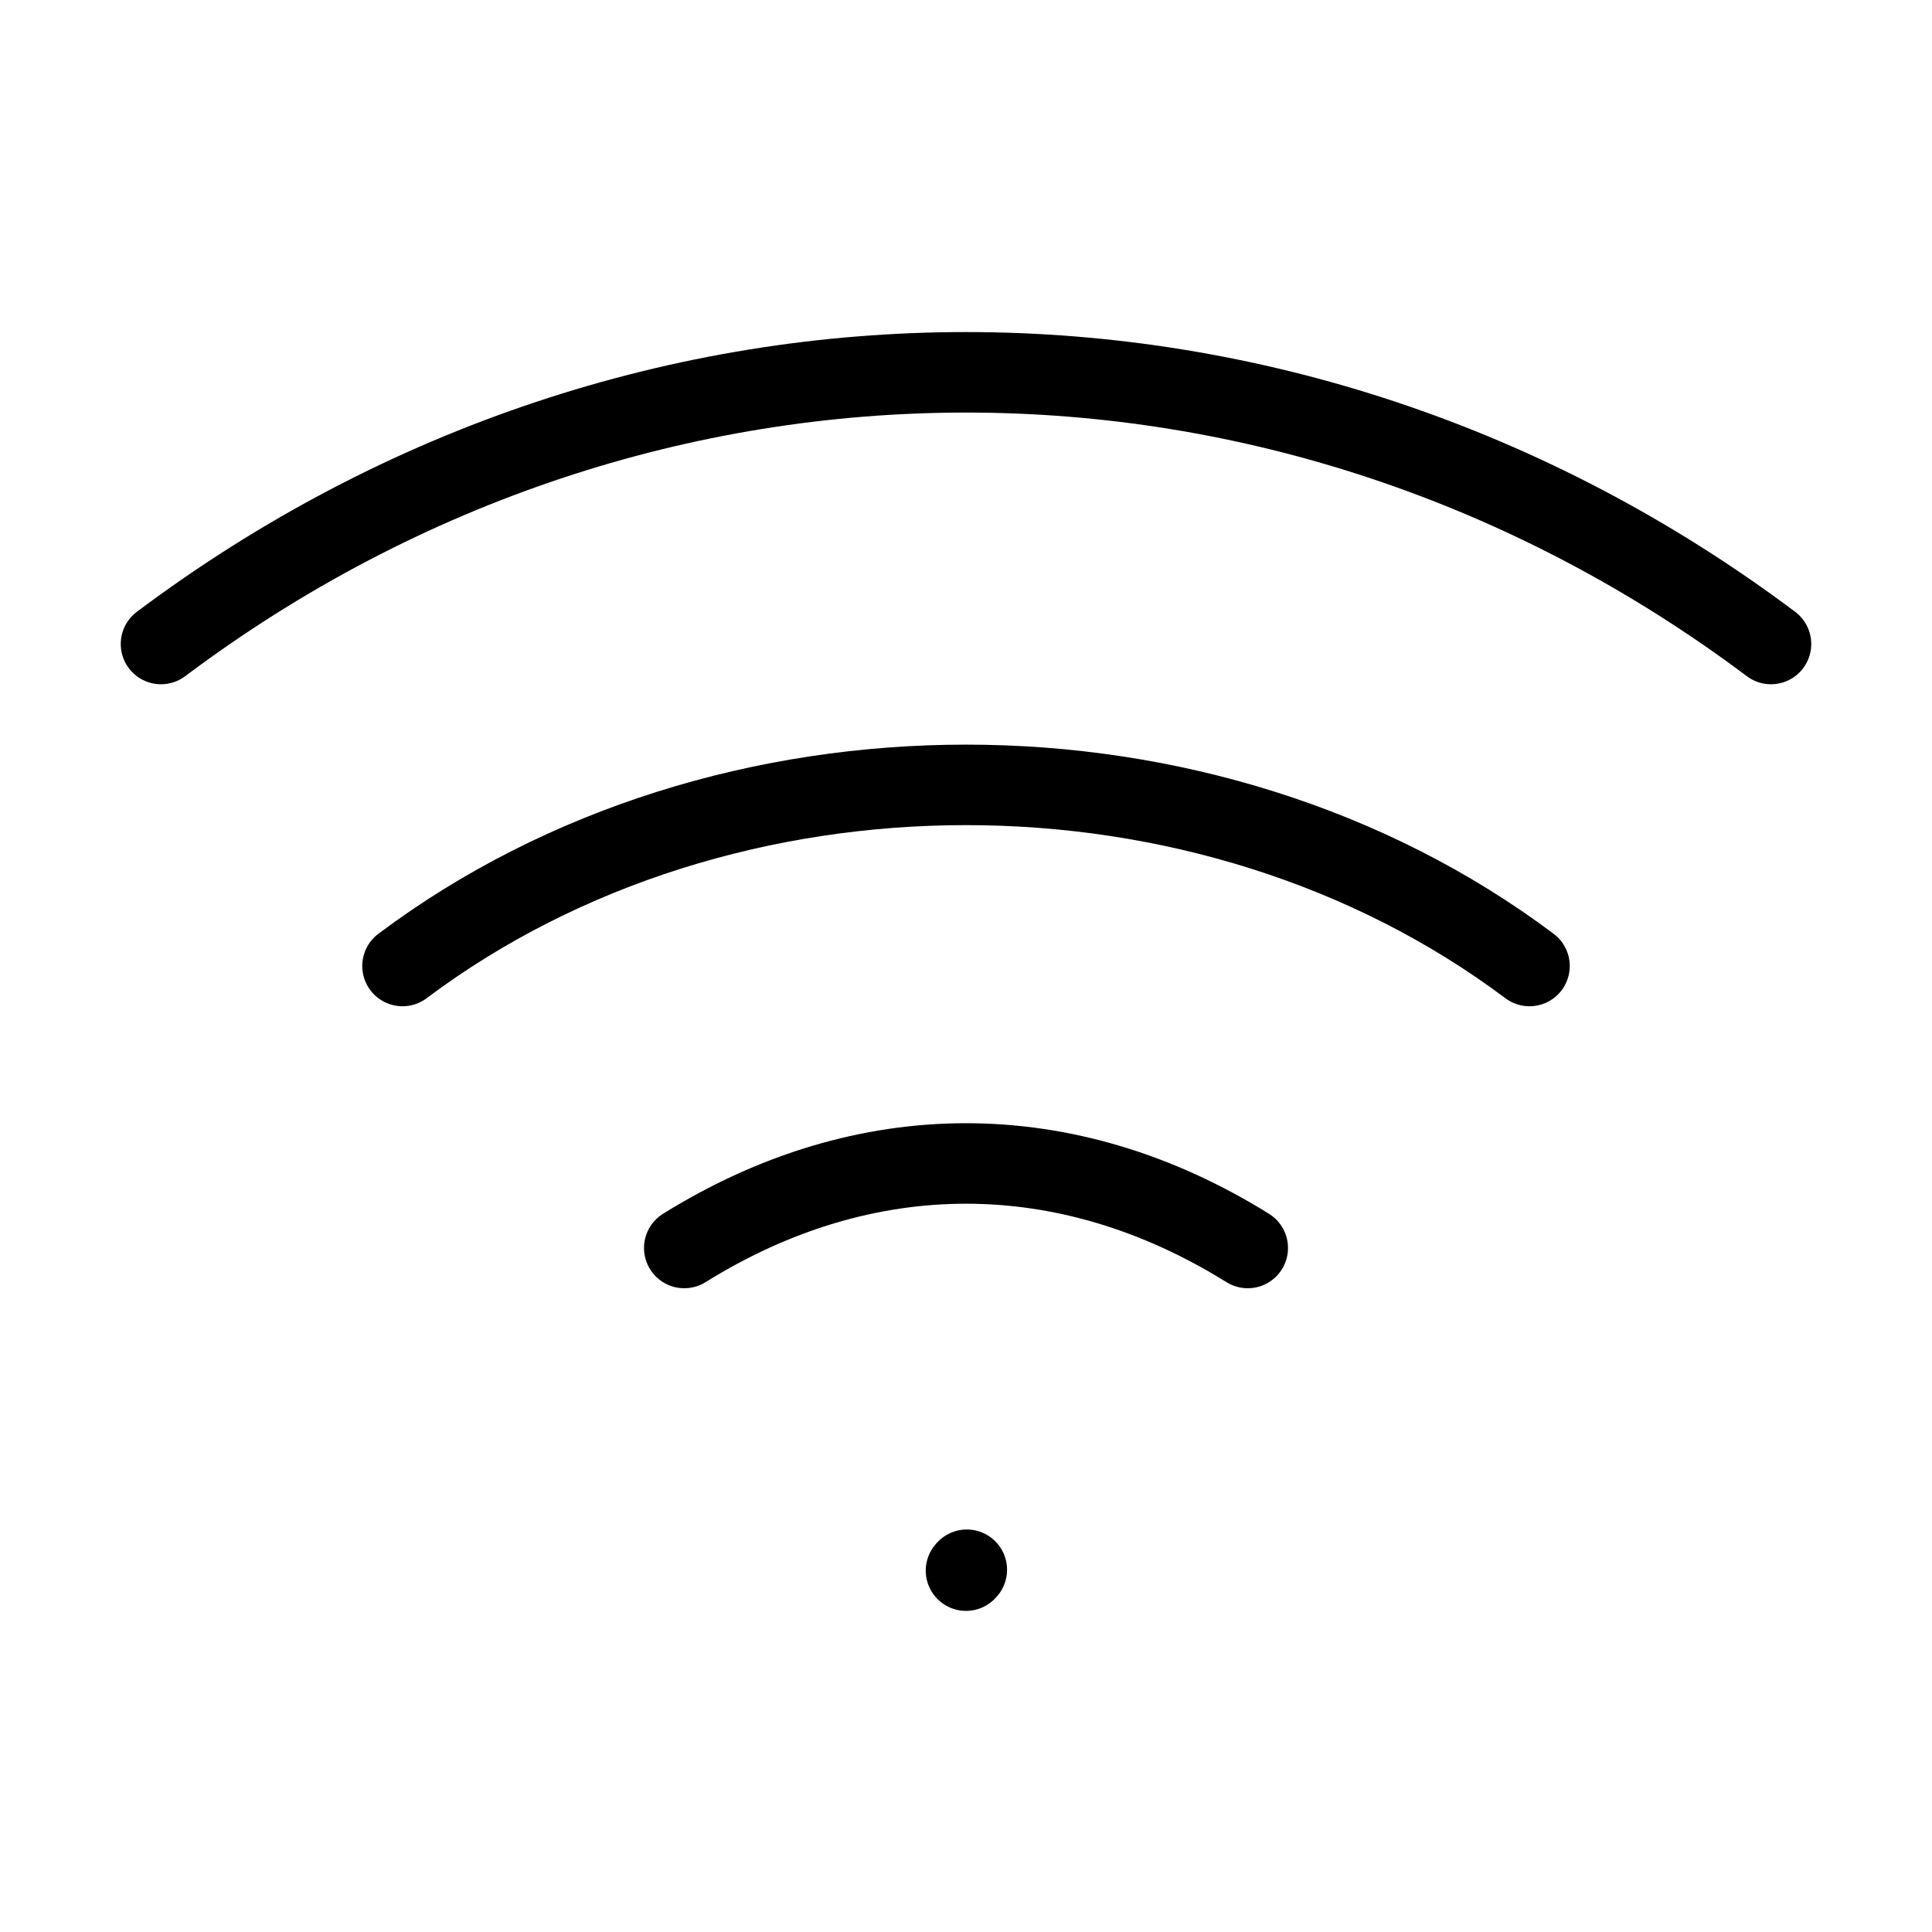 <svg width="32" height="32" fill="none" stroke="currentColor" stroke-linecap="round" stroke-linejoin="round" stroke-width="1" viewBox="0 0 24 24" xmlns="http://www.w3.org/2000/svg">
   <path d="m12 19.511.01-.011"></path>
   <path d="M2 8c6-4.5 14-4.5 20 0"></path>
   <path d="M5 12c4-3 10-3 14 0"></path>
   <path d="M8.5 15.503c2.25-1.4 4.75-1.4 7 0"></path>
</svg>